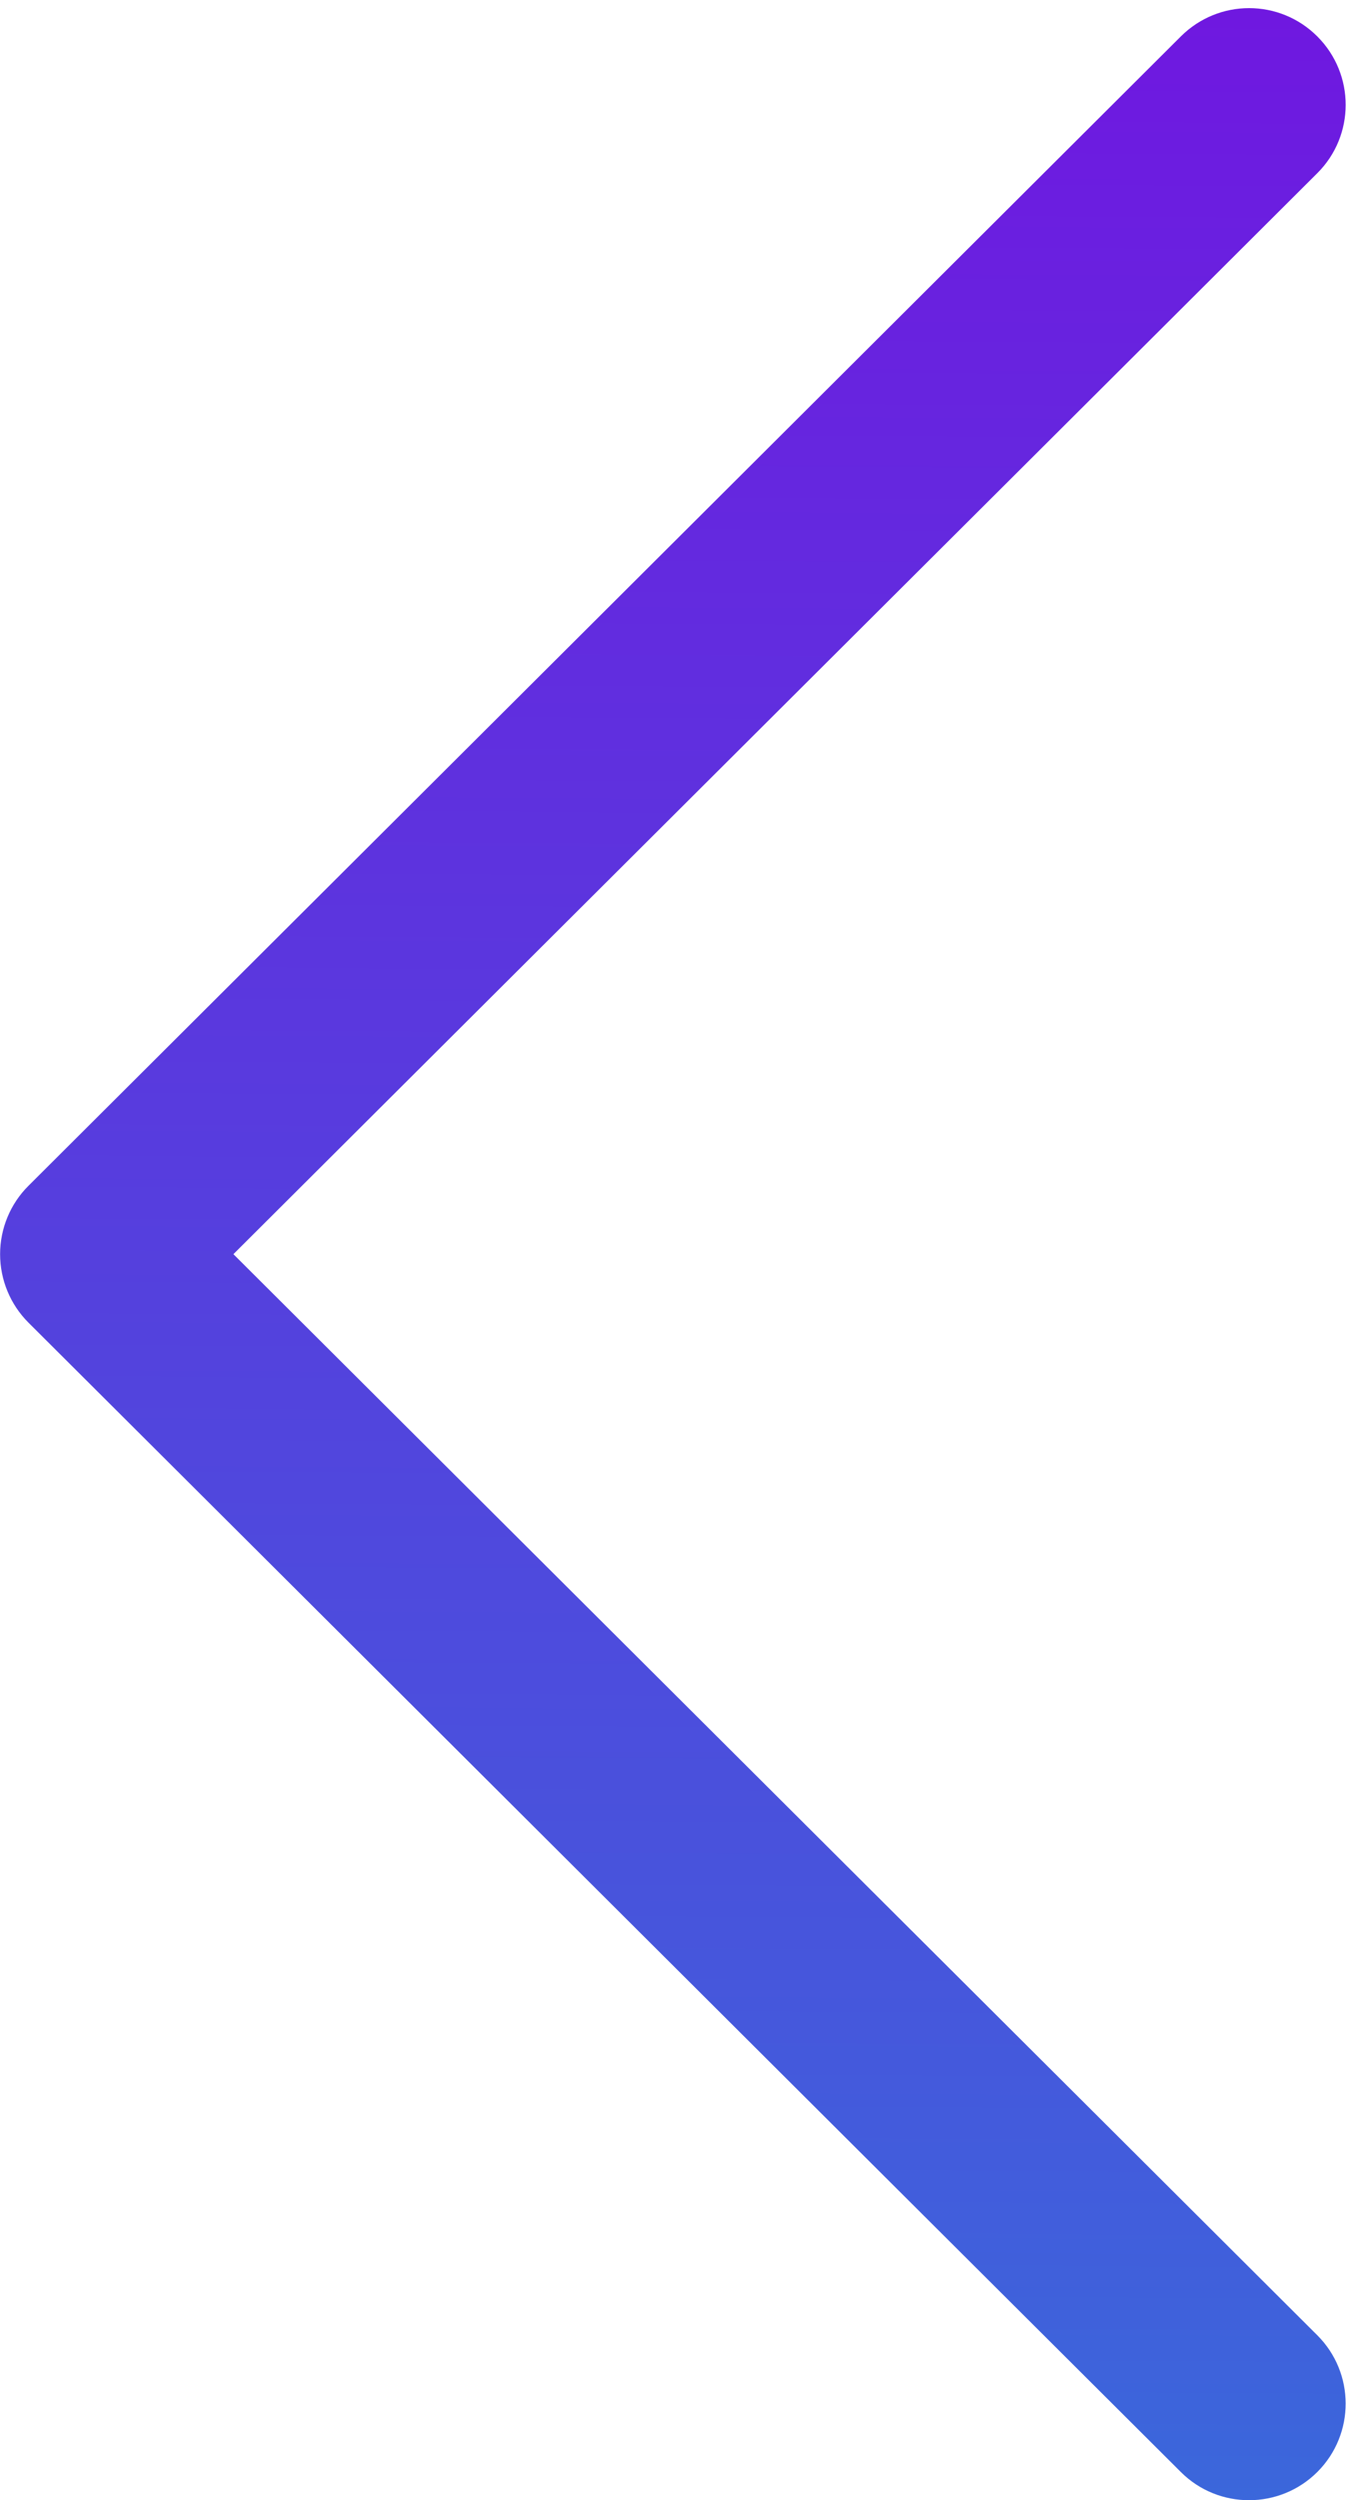 <svg width="13" height="24" viewBox="0 0 13 24" fill="none" xmlns="http://www.w3.org/2000/svg">
<path d="M0.273 12.696L11.338 23.73C11.7 24.091 12.287 24.09 12.649 23.728C13.011 23.365 13.01 22.778 12.647 22.416L2.241 12.039L12.648 1.662C13.01 1.301 13.011 0.714 12.649 0.351C12.468 0.169 12.23 0.078 11.993 0.078C11.755 0.078 11.519 0.169 11.338 0.349L0.273 11.383C0.099 11.556 0.001 11.793 0.001 12.039C0.001 12.286 0.099 12.522 0.273 12.696Z" fill="url(#paint0_linear_2544_1505)"/>
<defs>
<linearGradient id="paint0_linear_2544_1505" x1="6.542" y1="0.078" x2="6.378" y2="24" gradientUnits="userSpaceOnUse">
<stop stop-color="#6F18E0"/>
<stop offset="1" stop-color="#3B67DB"/>
</linearGradient>
</defs>
</svg>

